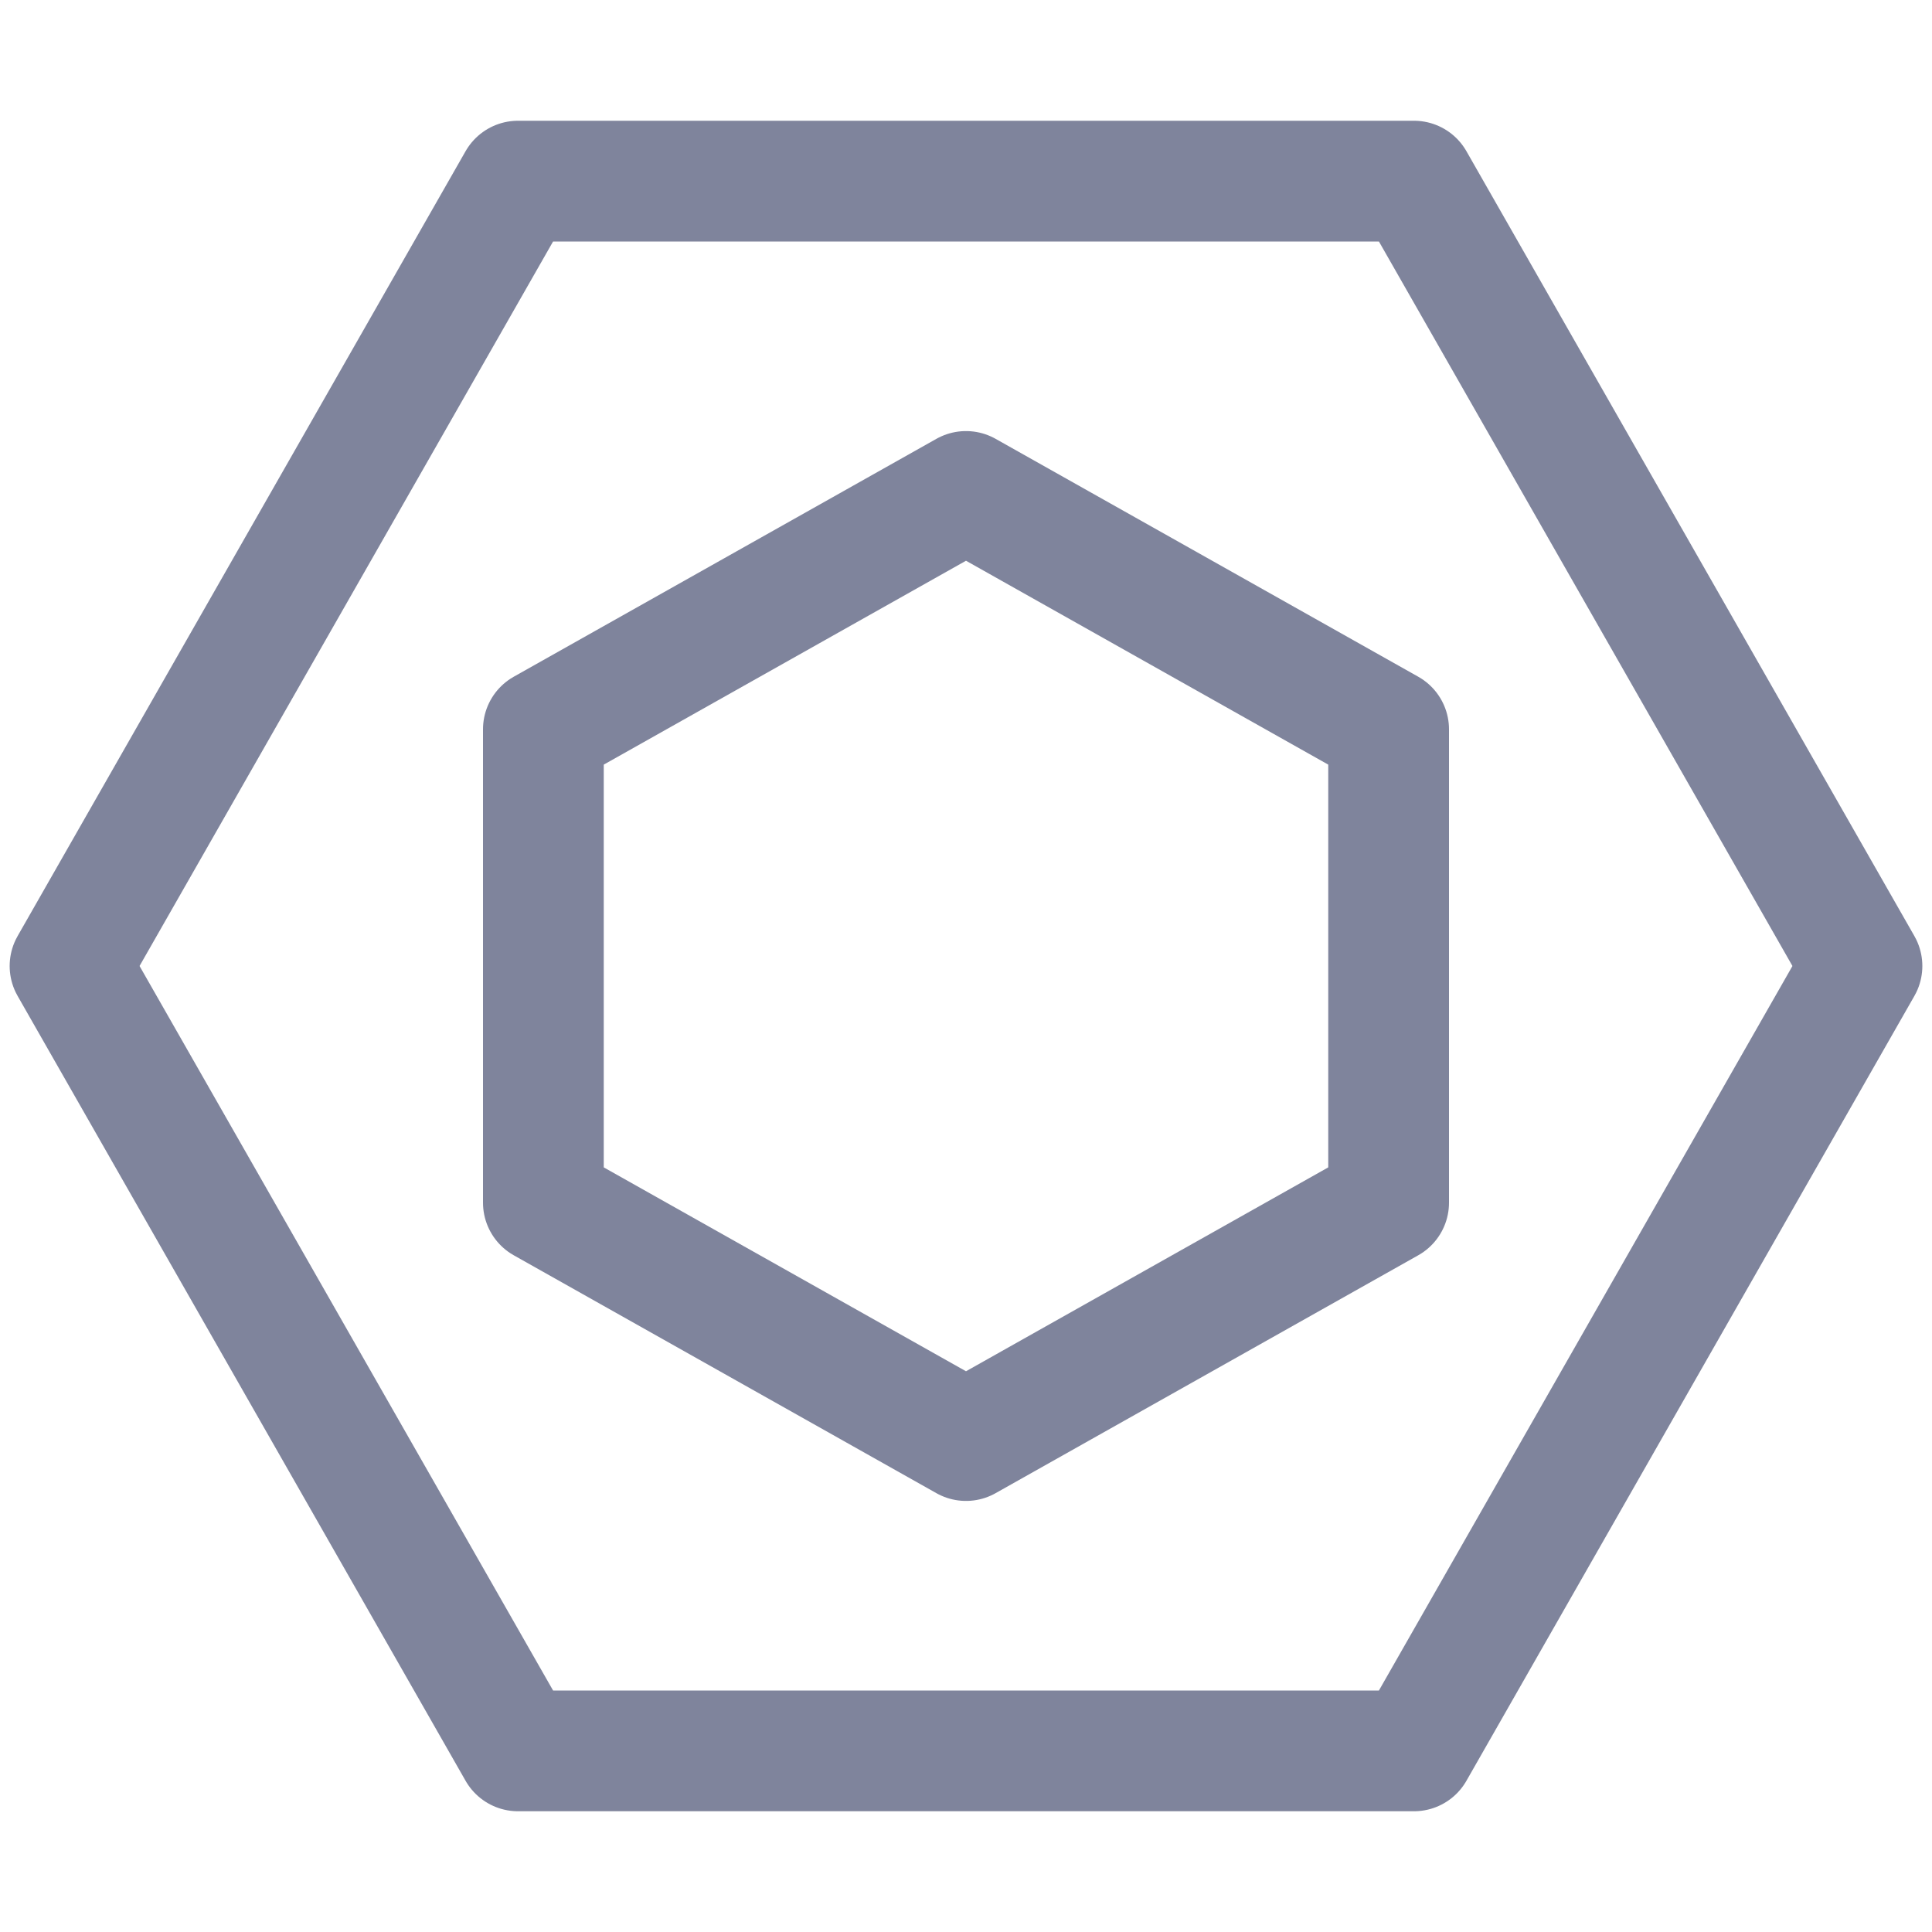 <?xml version='1.0' encoding='UTF-8'?>
<svg xmlns="http://www.w3.org/2000/svg" viewBox="0 0 16 16">
  <g fill="none" stroke="#7f849c" stroke-linecap="round" stroke-linejoin="round">
    <path d="M11.71 1.5 15.42 8l-3.71 6.5H4.29L.58 8l3.71-6.5z"/>
    <path d="m8 4.07 3.5 1.97v3.92L8 11.93 4.5 9.96V6.04z"/>
  </g>
</svg>
